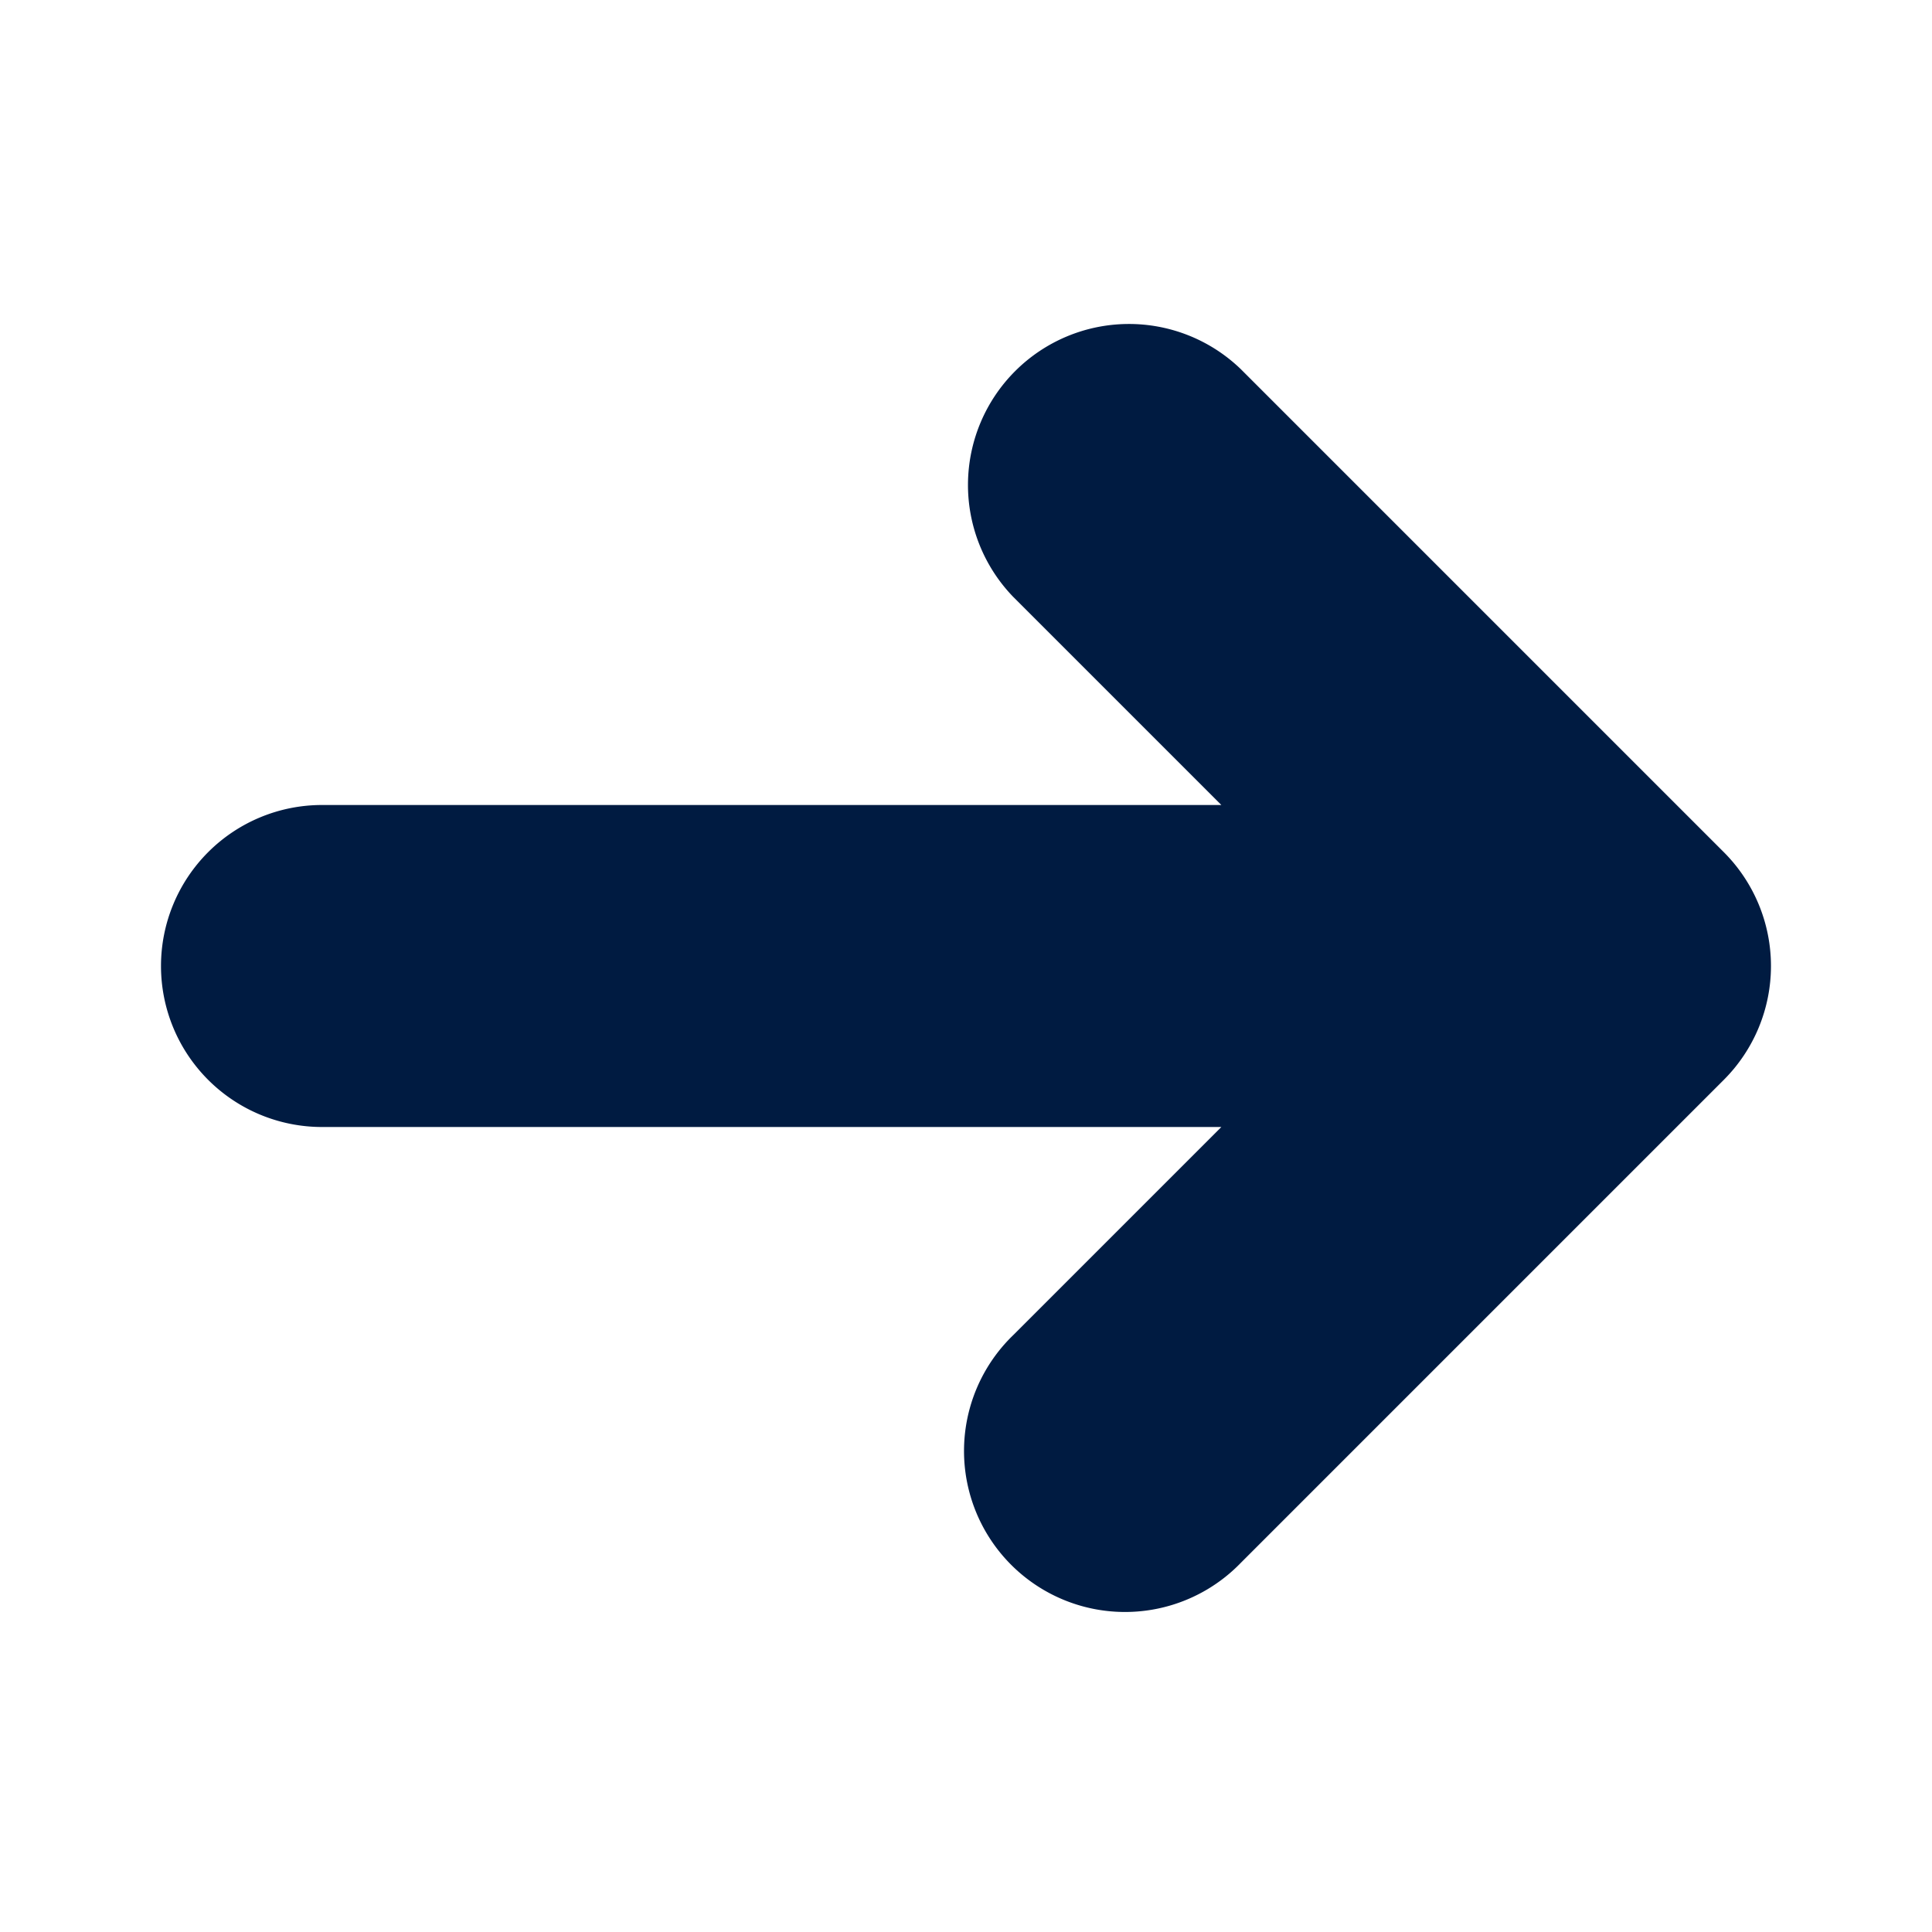 <svg id="ICON" xmlns="http://www.w3.org/2000/svg" viewBox="0 0 24 24">
  <defs>
    <style>
      .cls-1 {
        fill: #001b41;
      }
    </style>
  </defs>
  <path id="ic-s24-bold-arrow-right" class="cls-1" d="M21.414,10.586l-6-6a2,2,0,0,0-2.828,2.828L15.172,10H4a2,2,0,0,0,0,4H15.172l-2.586,2.586a2,2,0,1,0,2.828,2.828l6-6A2,2,0,0,0,21.414,10.586Z"/>
</svg>
